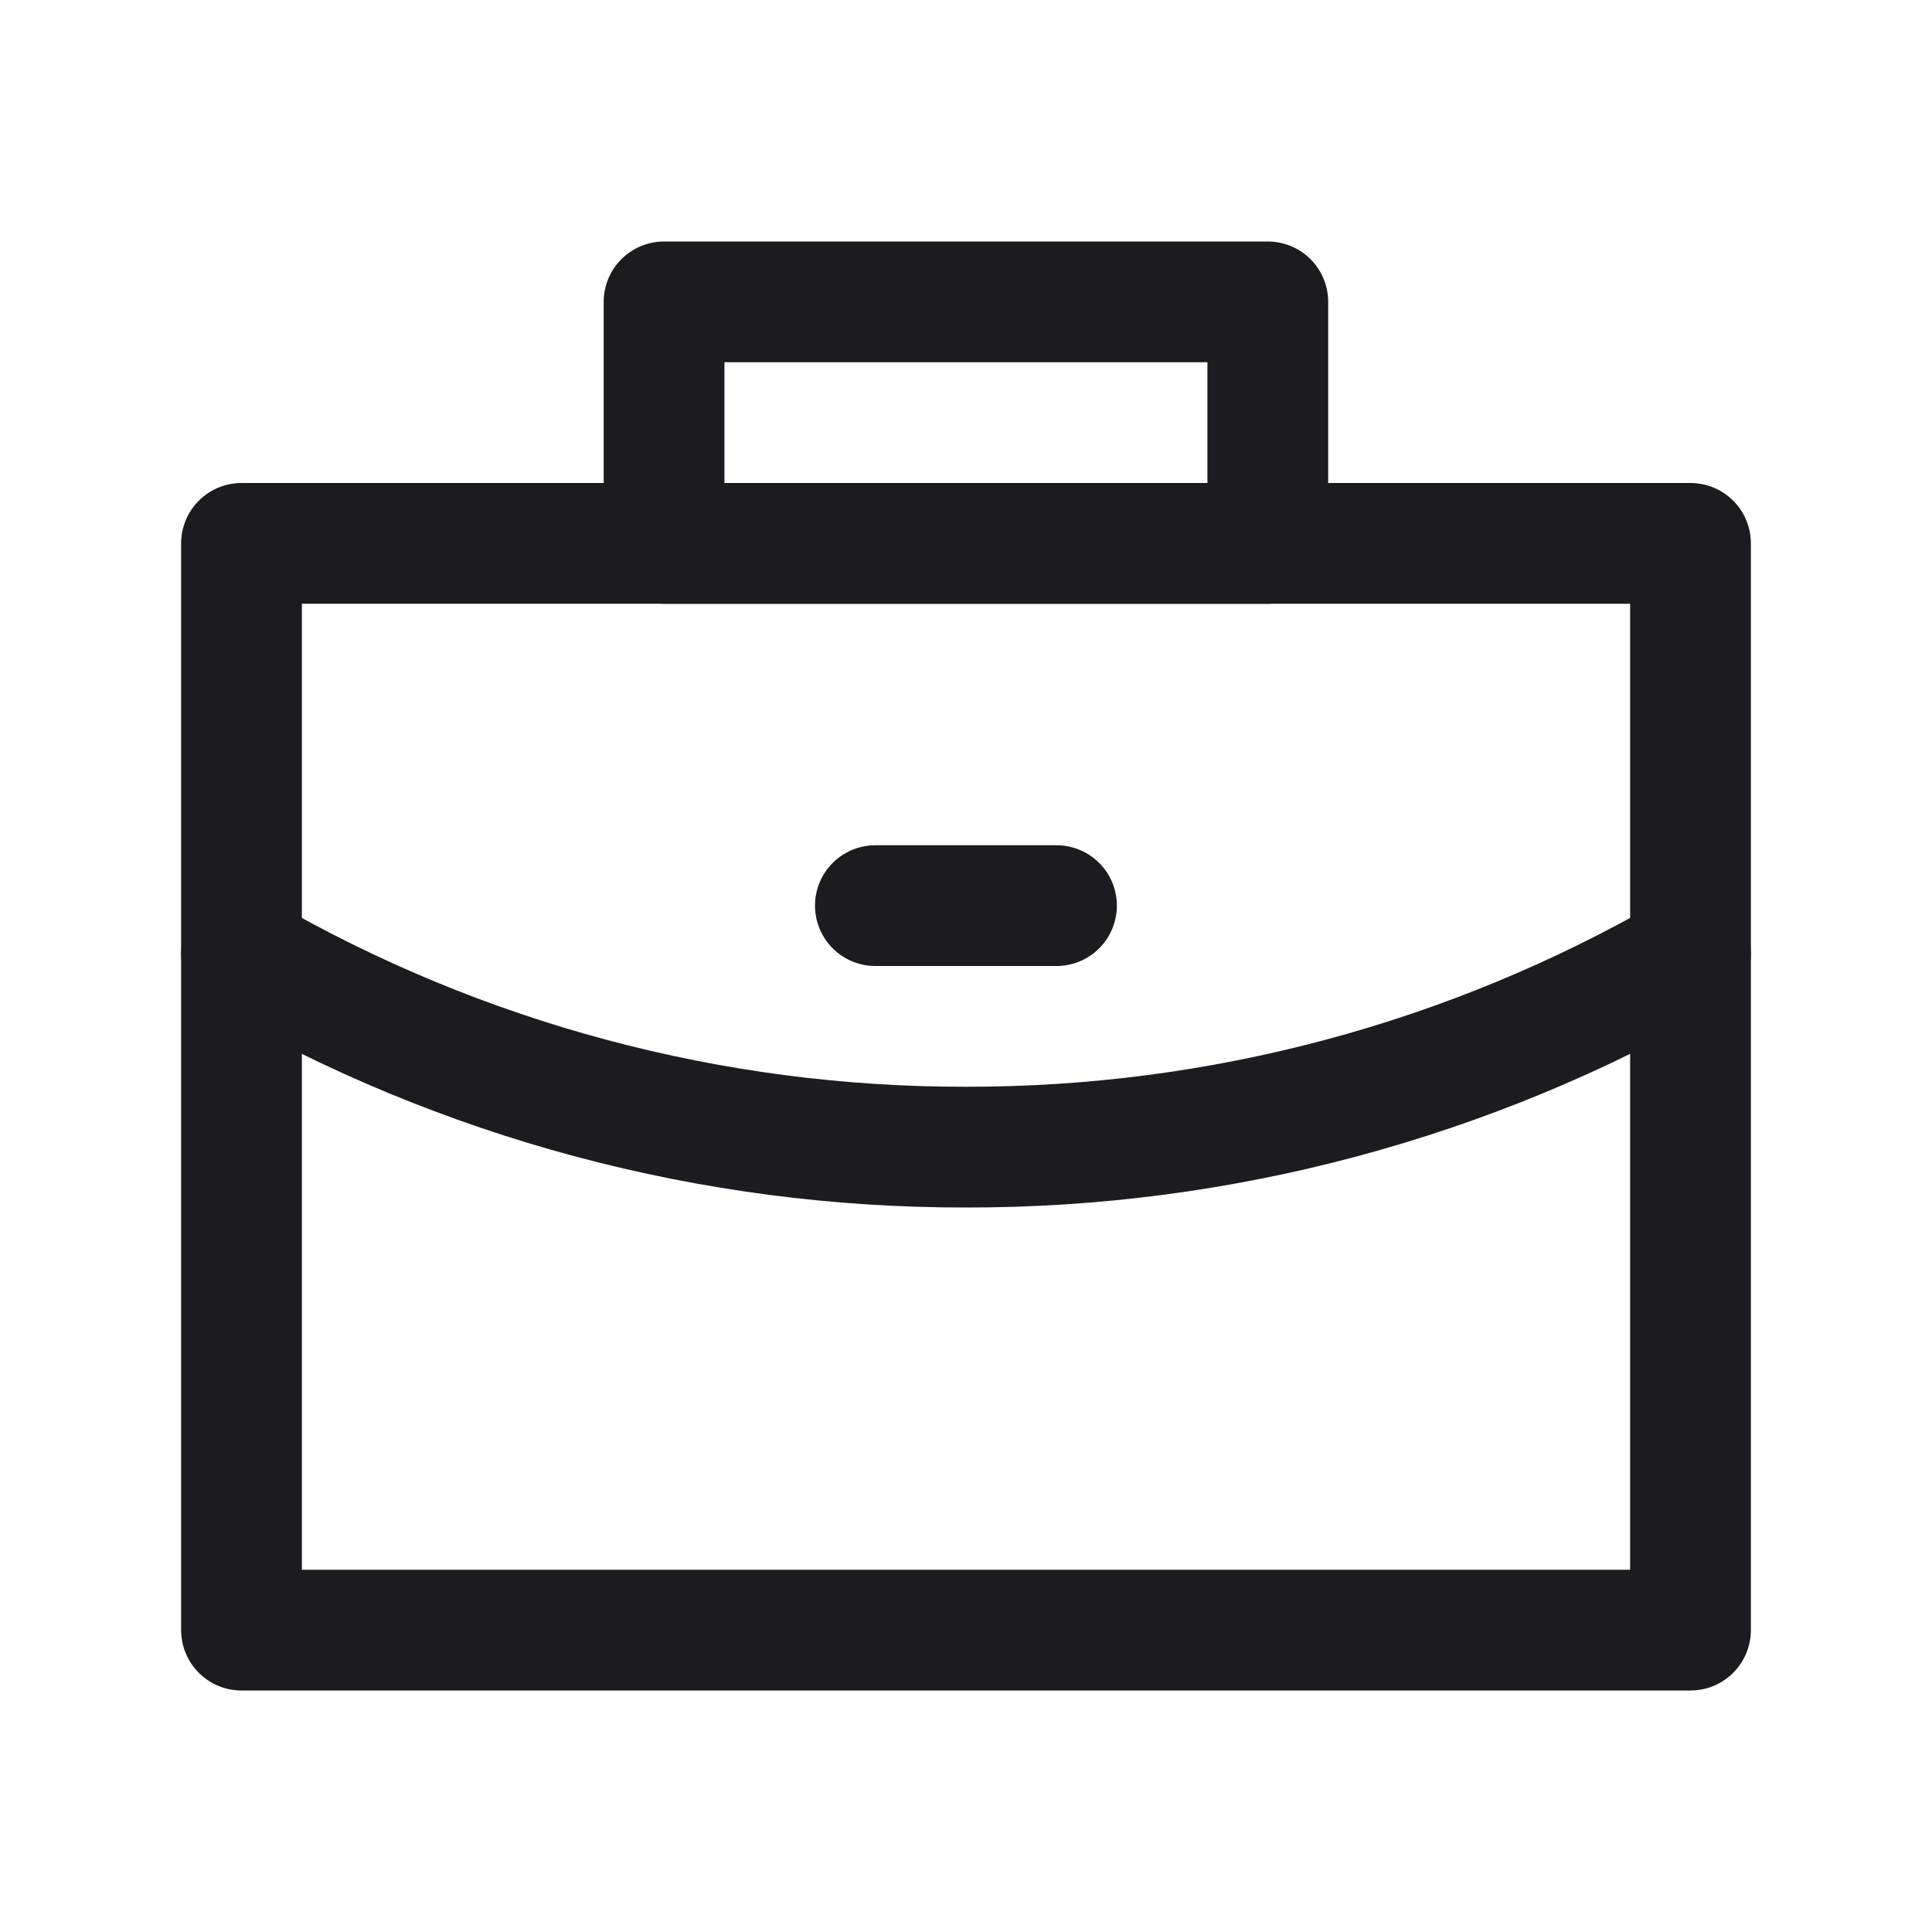 <svg width="32" height="32" viewBox="0 0 32 32" fill="none" xmlns="http://www.w3.org/2000/svg">
<path d="M28 15.789C24.353 17.899 20.213 19.007 15.999 19C11.786 19.007 7.647 17.899 4 15.79" stroke="#1C1B1F" stroke-width="2" stroke-linecap="round" stroke-linejoin="round"/>
<path d="M14.499 15H17.499" stroke="#1C1B1F" stroke-width="2" stroke-linecap="round" stroke-linejoin="round"/>
<path d="M4 9H28V27H4V9Z" stroke="#1C1B1F" stroke-width="2" stroke-linejoin="round"/>
<path d="M10.999 5H20.999V9H10.999V5Z" stroke="#1C1B1F" stroke-width="2" stroke-linejoin="round"/>
</svg>
